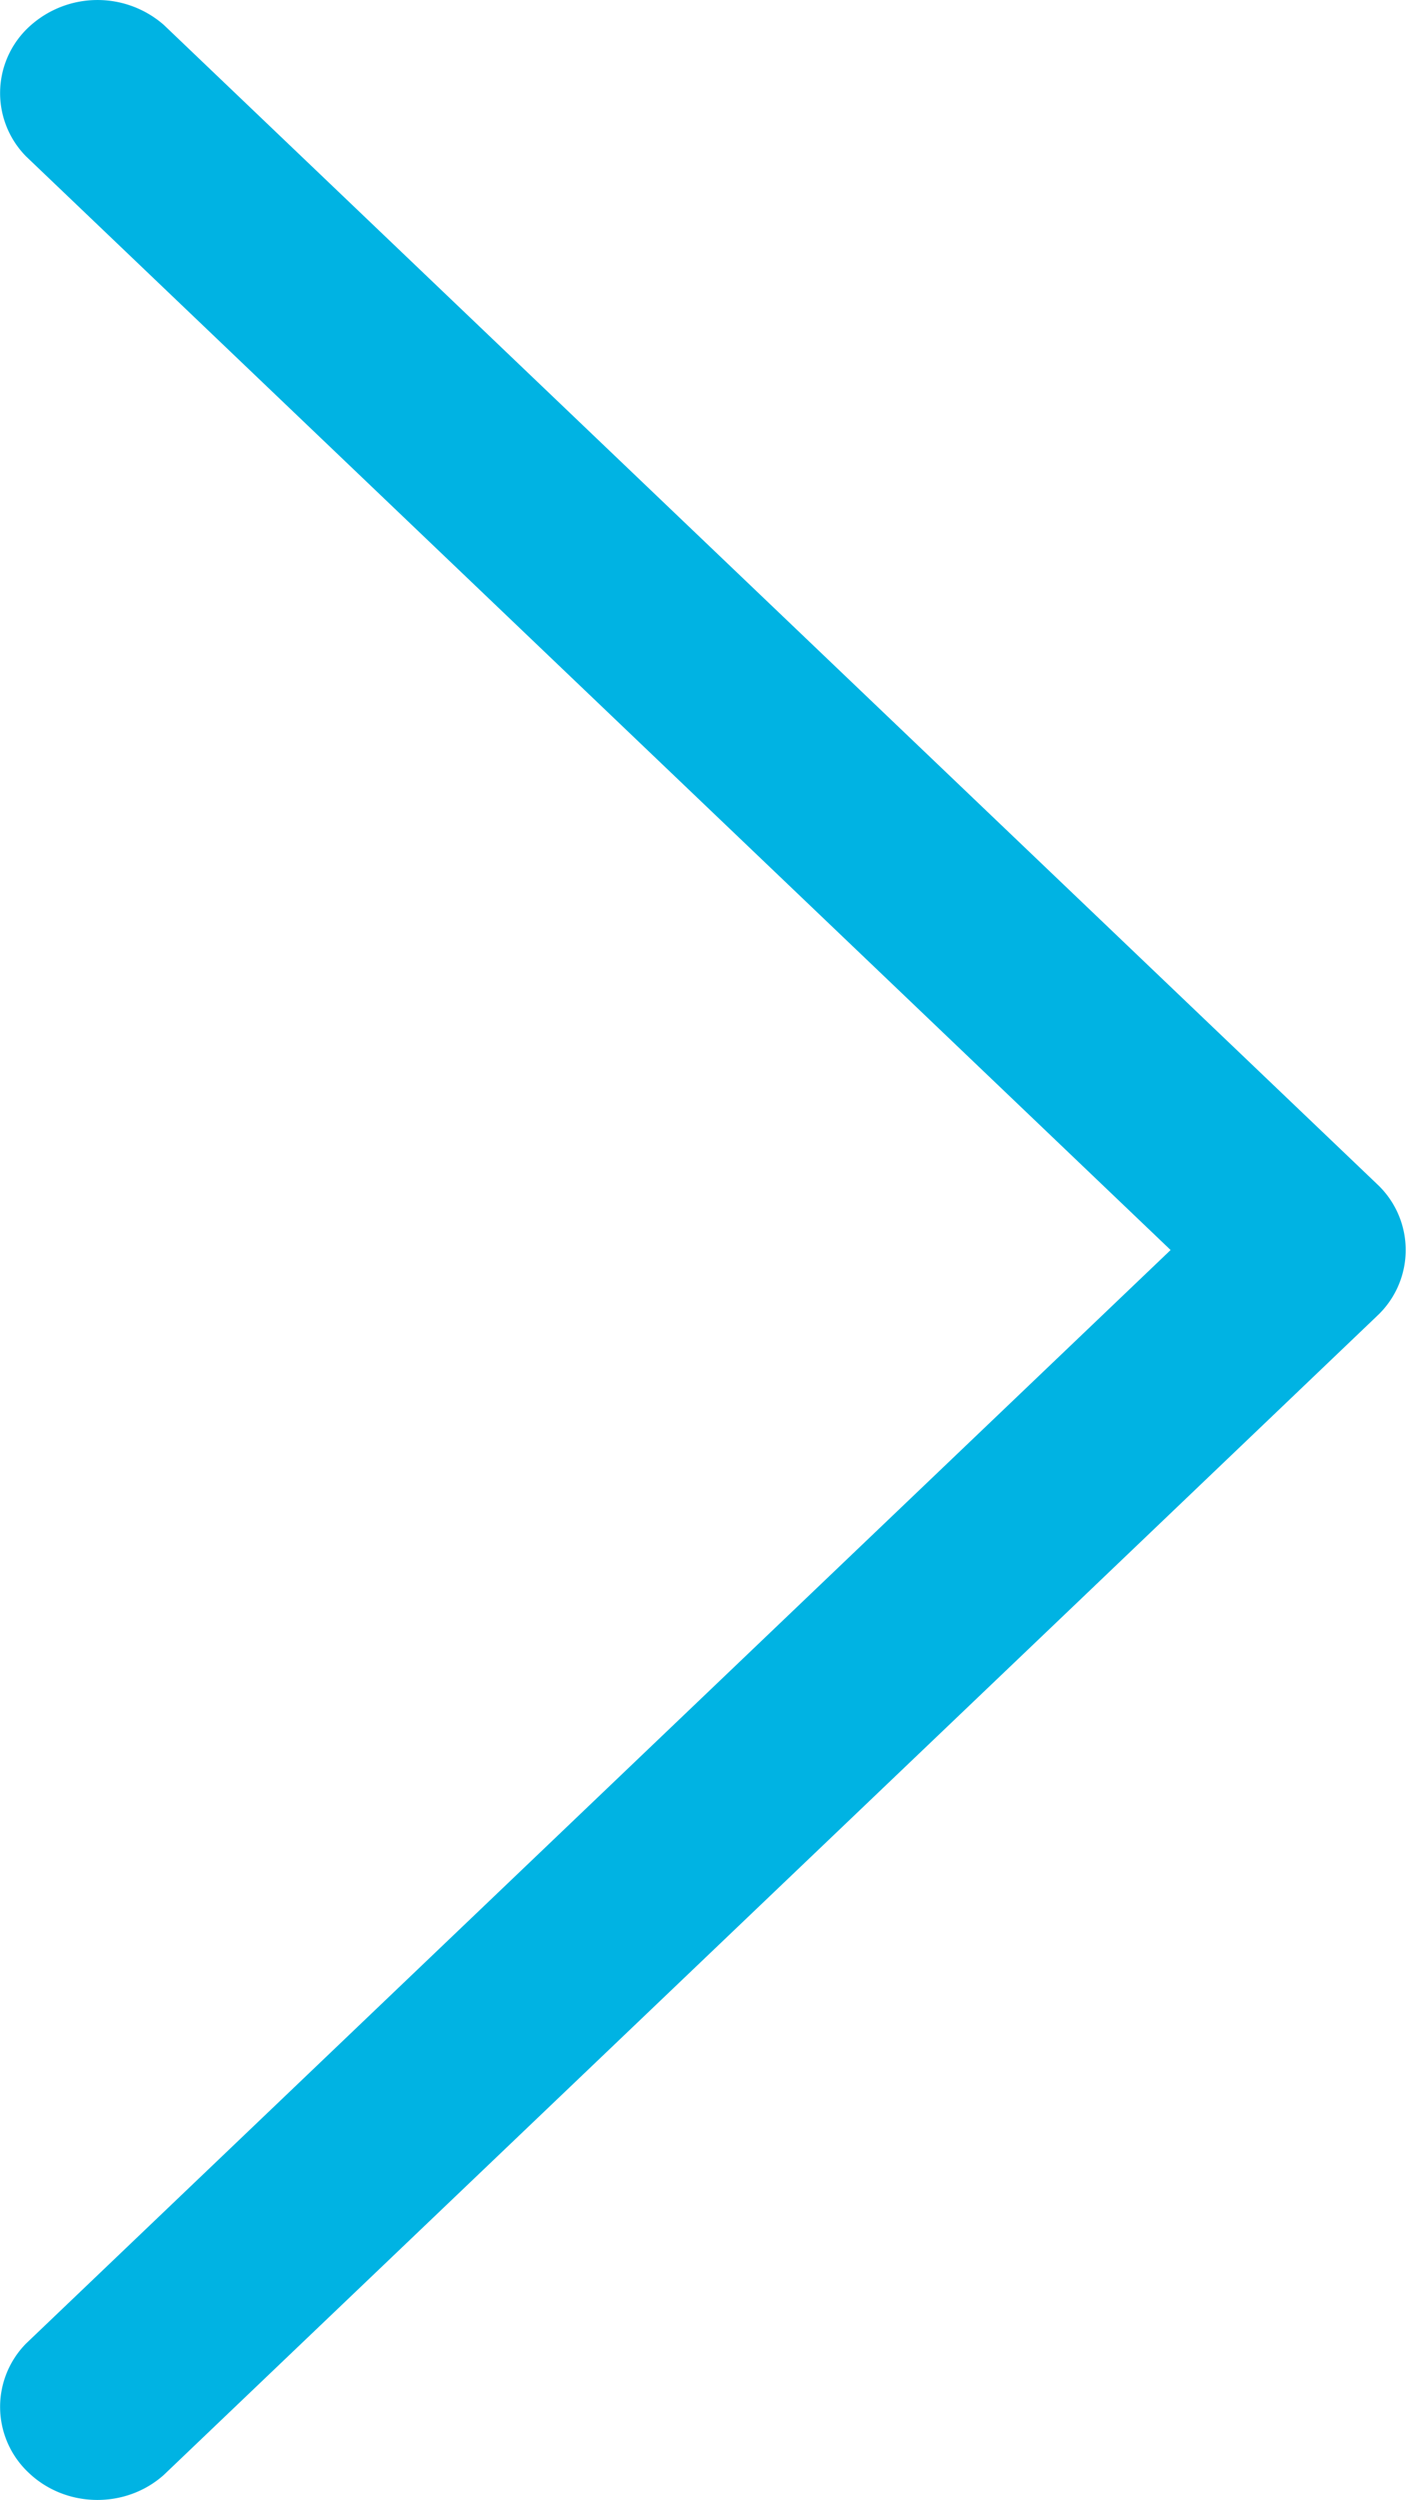 <svg width="13" height="23" xmlns="http://www.w3.org/2000/svg">
    <path d="M12.671 10.895 1.507.229A.927.927 0 0 0 .264.25.83.83 0 0 0 .24 1.439L10.77 11.5.24 21.56a.83.83 0 0 0 .023 1.188c.34.326.89.336 1.243.022l8.39-8.013 2.775-2.652a.83.83 0 0 0 0-1.21v-.001z" fill="#00B3E3" fill-rule="nonzero"/>
</svg>
